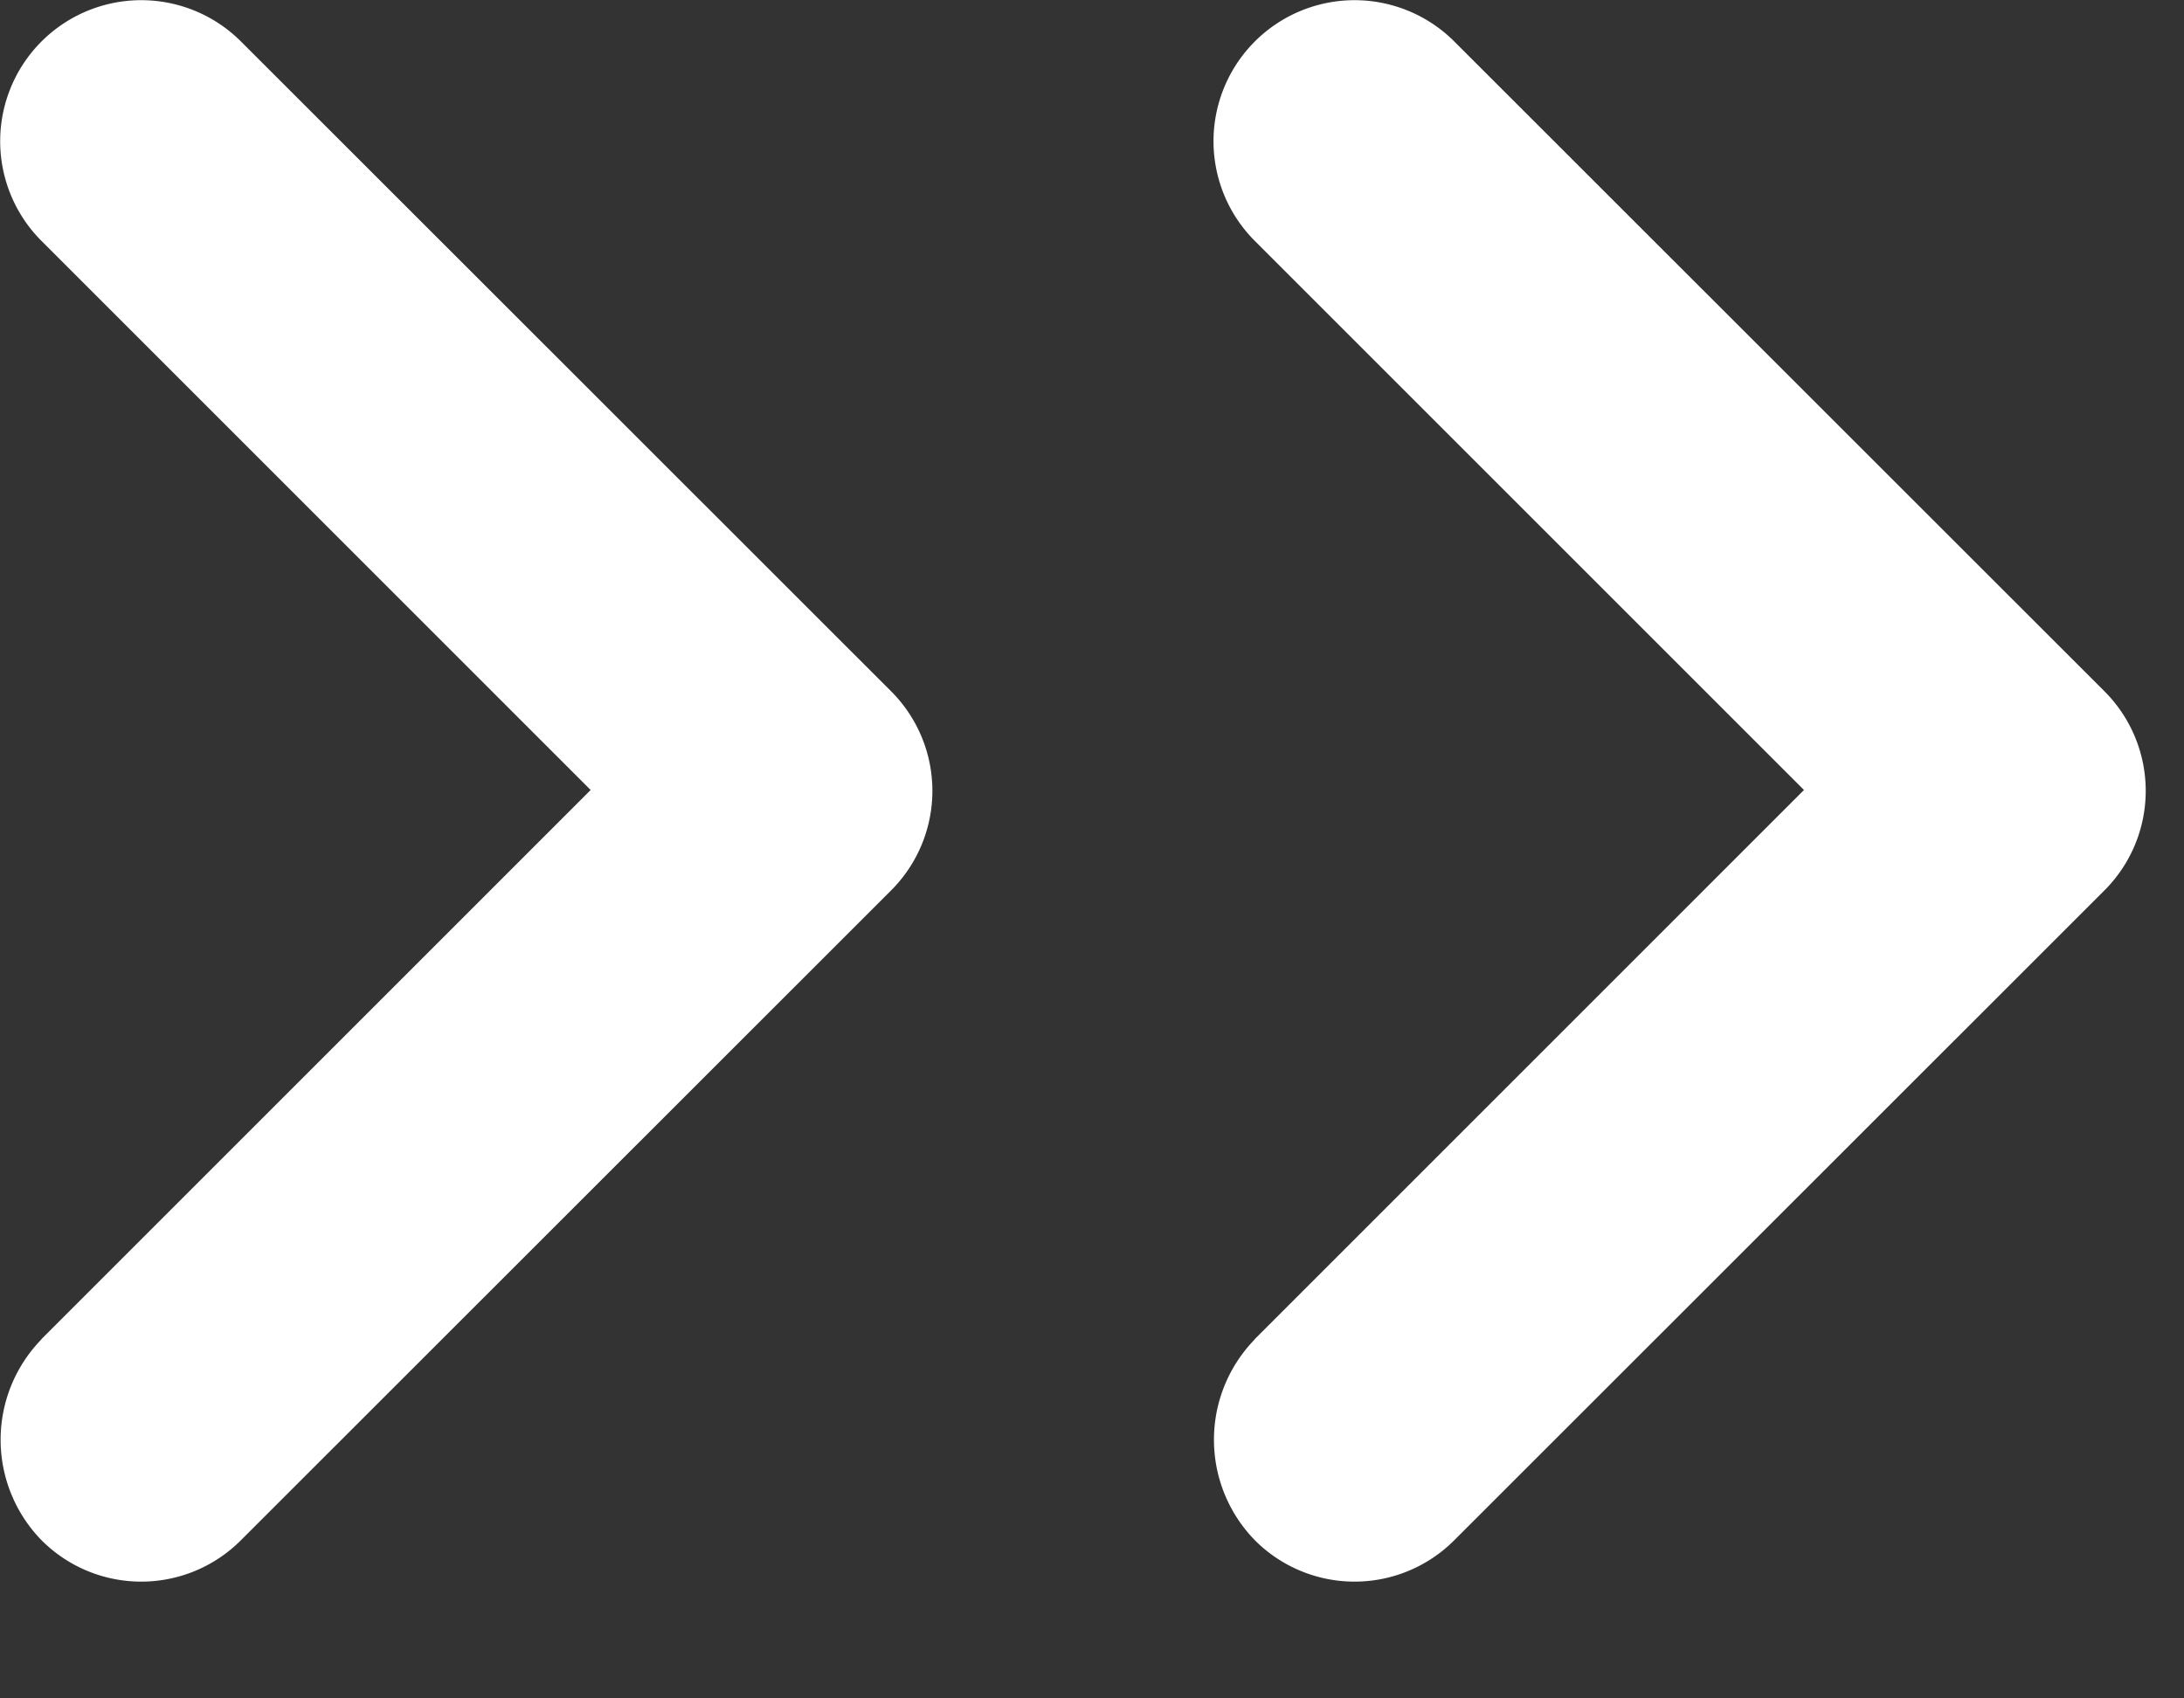 <svg xmlns="http://www.w3.org/2000/svg" width="9" height="7" viewBox="0 0 9 7">
    <rect x="0" y="0" width="9" height="7" fill="#333333" stroke="none"/>
    <g fill="#FFF" fill-rule="nonzero">
        <path d="M.17 5.52l2.264-2.264L.171.993A.58.58 0 1 1 .993.171l2.678 2.677a.58.58 0 0 1 0 .823L.993 6.348a.58.58 0 0 1-.822 0 .593.593 0 0 1 0-.828zM5.17 5.52l2.264-2.264L5.171.993a.58.58 0 1 1 .822-.822l2.678 2.677a.58.58 0 0 1 0 .823L5.993 6.348a.58.58 0 0 1-.822 0 .593.593 0 0 1 0-.828z"/>
    </g>
</svg>
